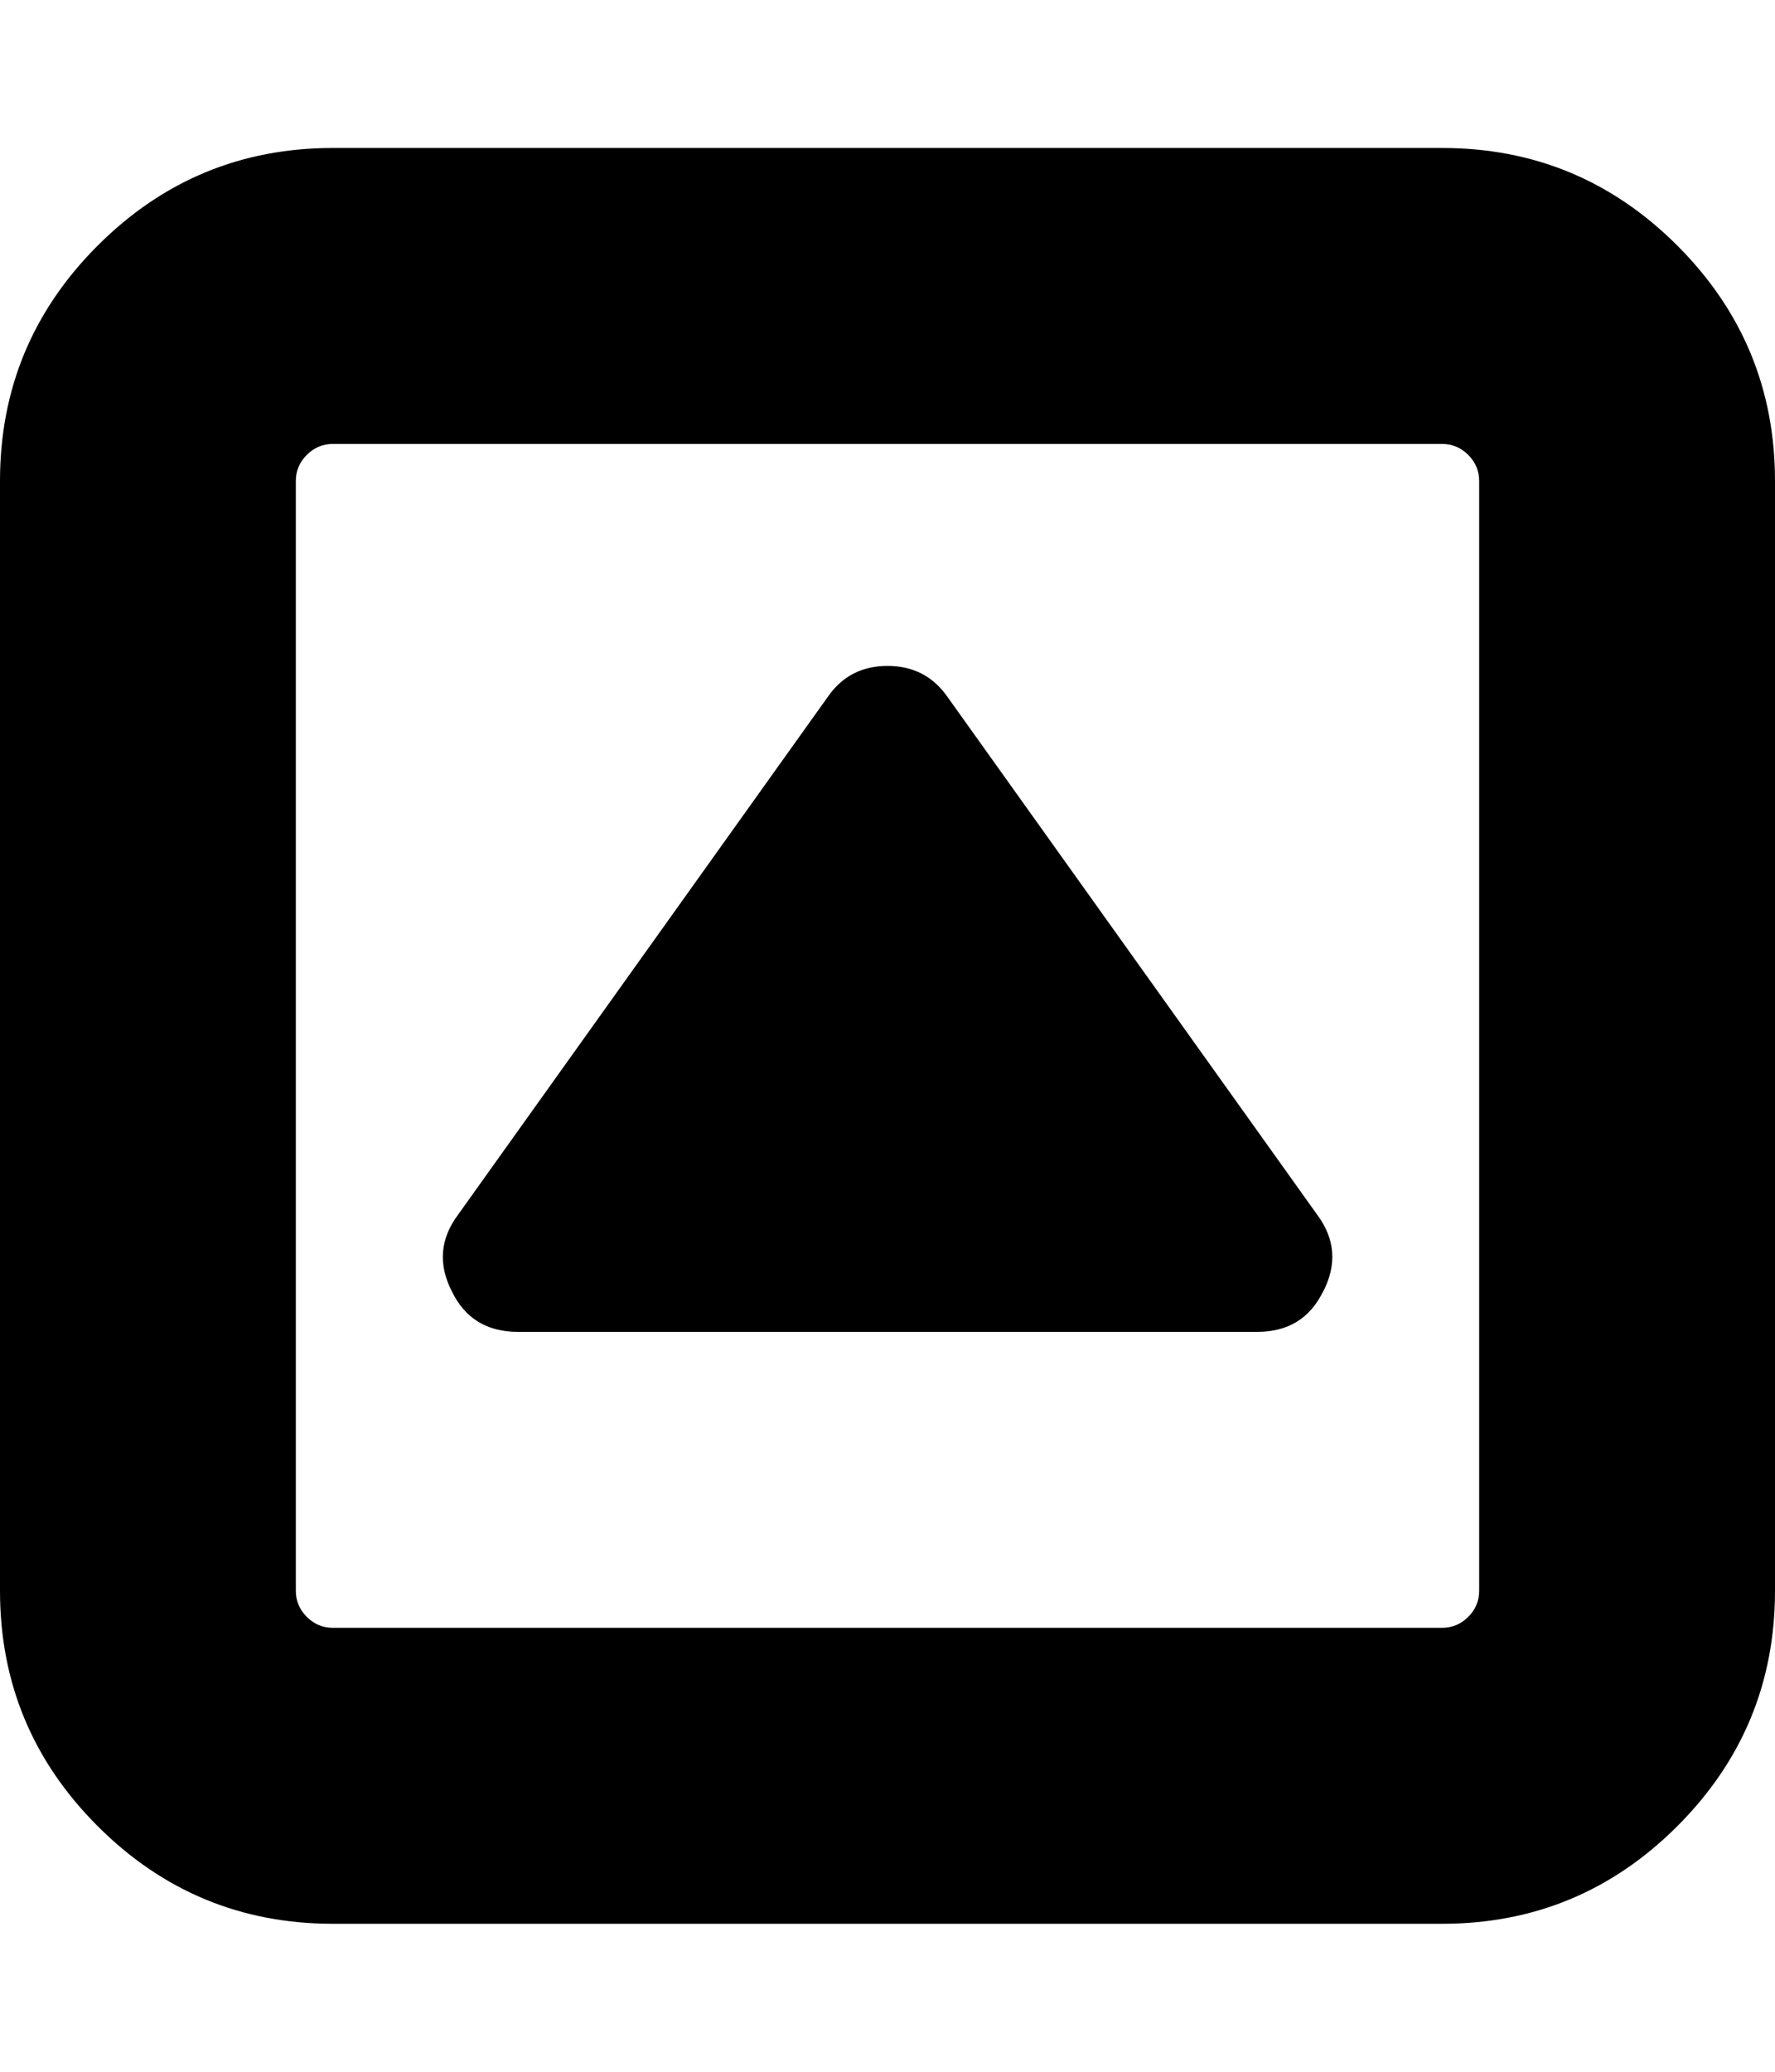 <svg xmlns="http://www.w3.org/2000/svg" viewBox="0 0 12 14"><path d="M8.945 8.727Q8.812 9 8.5 9h-5q-.312 0-.445-.273-.14-.273.04-.516l2.5-3.5Q5.74 4.5 6 4.5t.406.21l2.5 3.5q.18.243.04.517zM10 10.75v-7.5q0-.102-.074-.176T9.75 3h-7.5q-.102 0-.176.074T2 3.25v7.5q0 .102.074.176T2.25 11h7.5q.102 0 .176-.074T10 10.75zm2-7.5v7.5q0 .93-.66 1.59T9.75 13h-7.5q-.93 0-1.59-.66T0 10.75v-7.5q0-.93.66-1.59T2.25 1h7.5q.93 0 1.59.66T12 3.25z" /></svg>